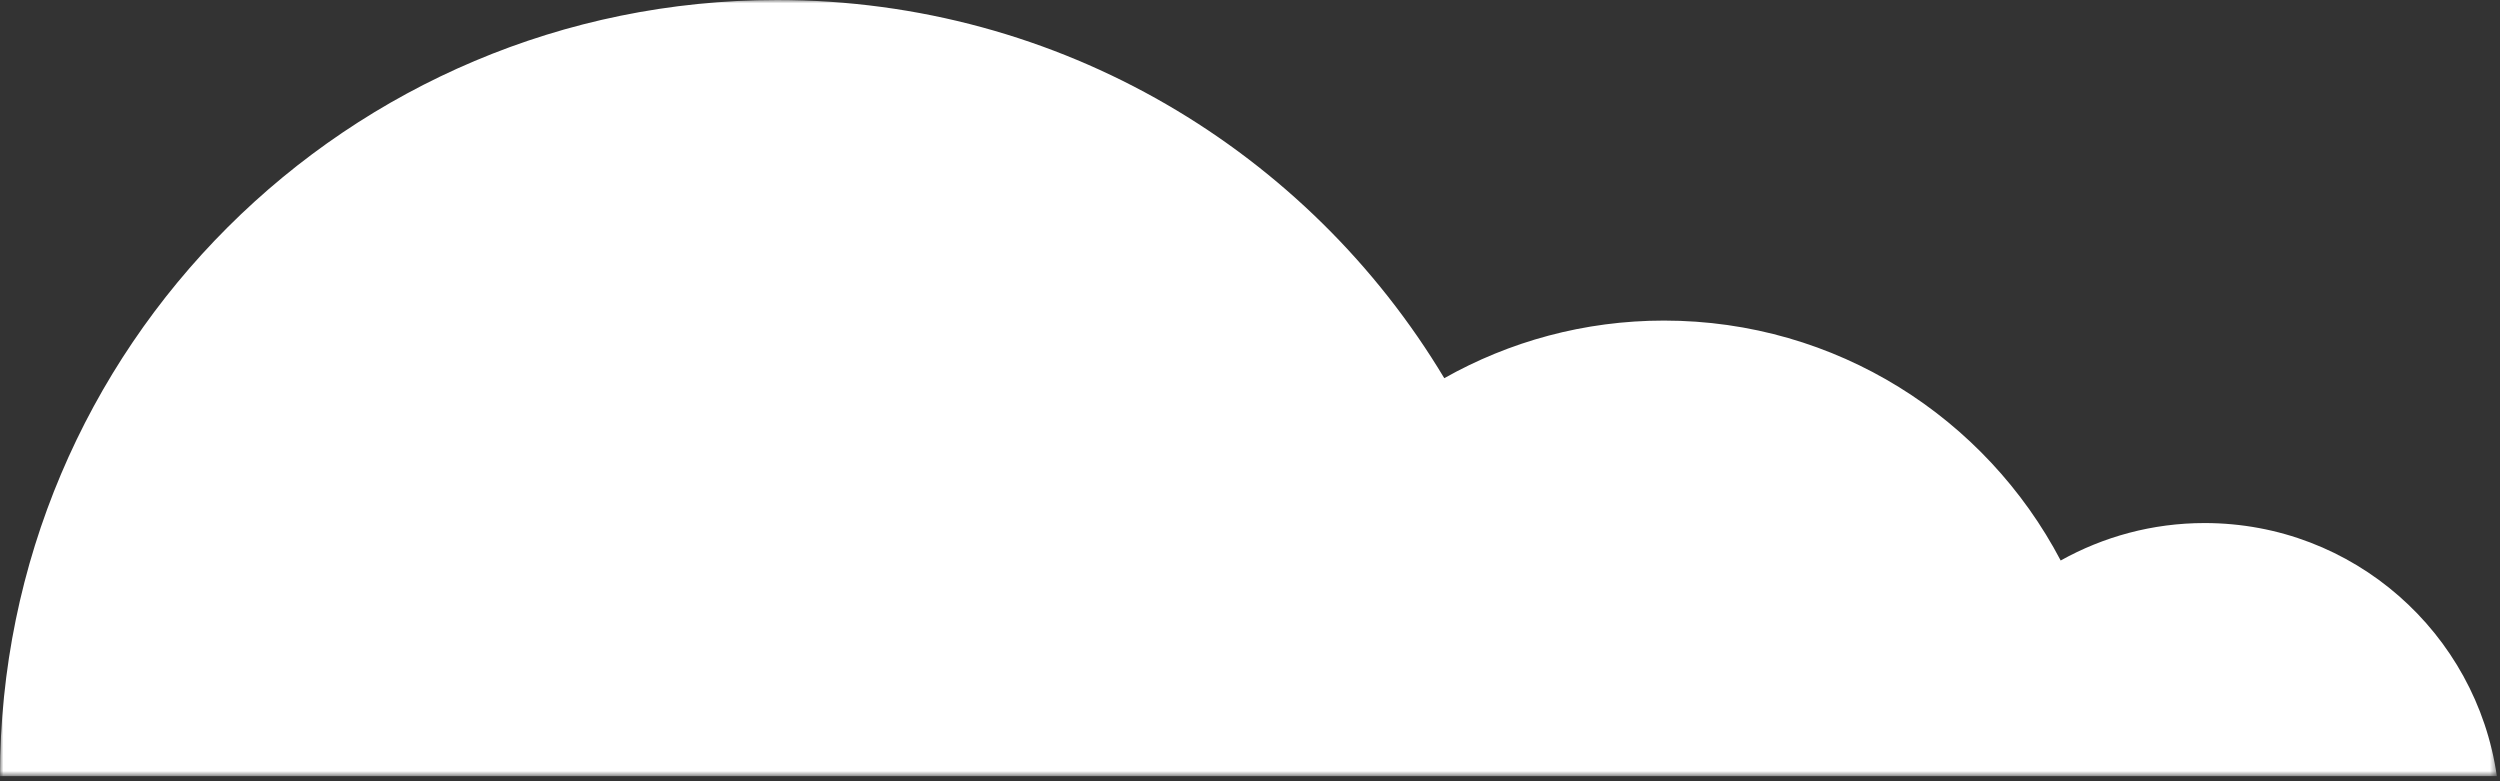 <?xml version="1.0" encoding="UTF-8"?>
<svg width="368px" height="115px" viewBox="0 0 368 115" version="1.1" xmlns="http://www.w3.org/2000/svg" xmlns:xlink="http://www.w3.org/1999/xlink">
    <rect x="0" y="0" width="368" height="115" fill="#333333" stroke="none"/>
    <!-- Generator: Sketch 44.1 (41455) - http://www.bohemiancoding.com/sketch -->
    <title>Page 1</title>
    <desc>Created with Sketch.</desc>
    <defs>
        <polygon id="path-1" points="0 0 0 114.248 367.538 114.248 367.538 0"></polygon>
    </defs>
    <g id="Page-1" stroke="none" stroke-width="1" fill="none" fill-rule="evenodd">
        <g id="Desktop-HD" transform="translate(-1018, -44)">
            <g id="Page-1" transform="translate(1018, 44)">
                <mask id="mask-2" fill="white">
                    <use xlink:href="#path-1"></use>
                </mask>
                <g id="Clip-2"></g>
                <path d="M324.515,76.993 C316.82,76.993 309.604,79.006 303.332,82.506 C292.319,61.517 270.312,47.189 244.94,47.189 C233.183,47.189 222.154,50.279 212.598,55.668 C192.618,22.33 156.12,0 114.388,0 C51.214,0 -0,51.151 -0,114.248 L367.538,114.248 C364.514,93.193 346.432,76.993 324.515,76.993" id="Fill-1" fill="#FFFFFF" mask="url(#mask-2)"></path>
            </g>
        </g>
    </g>
</svg>